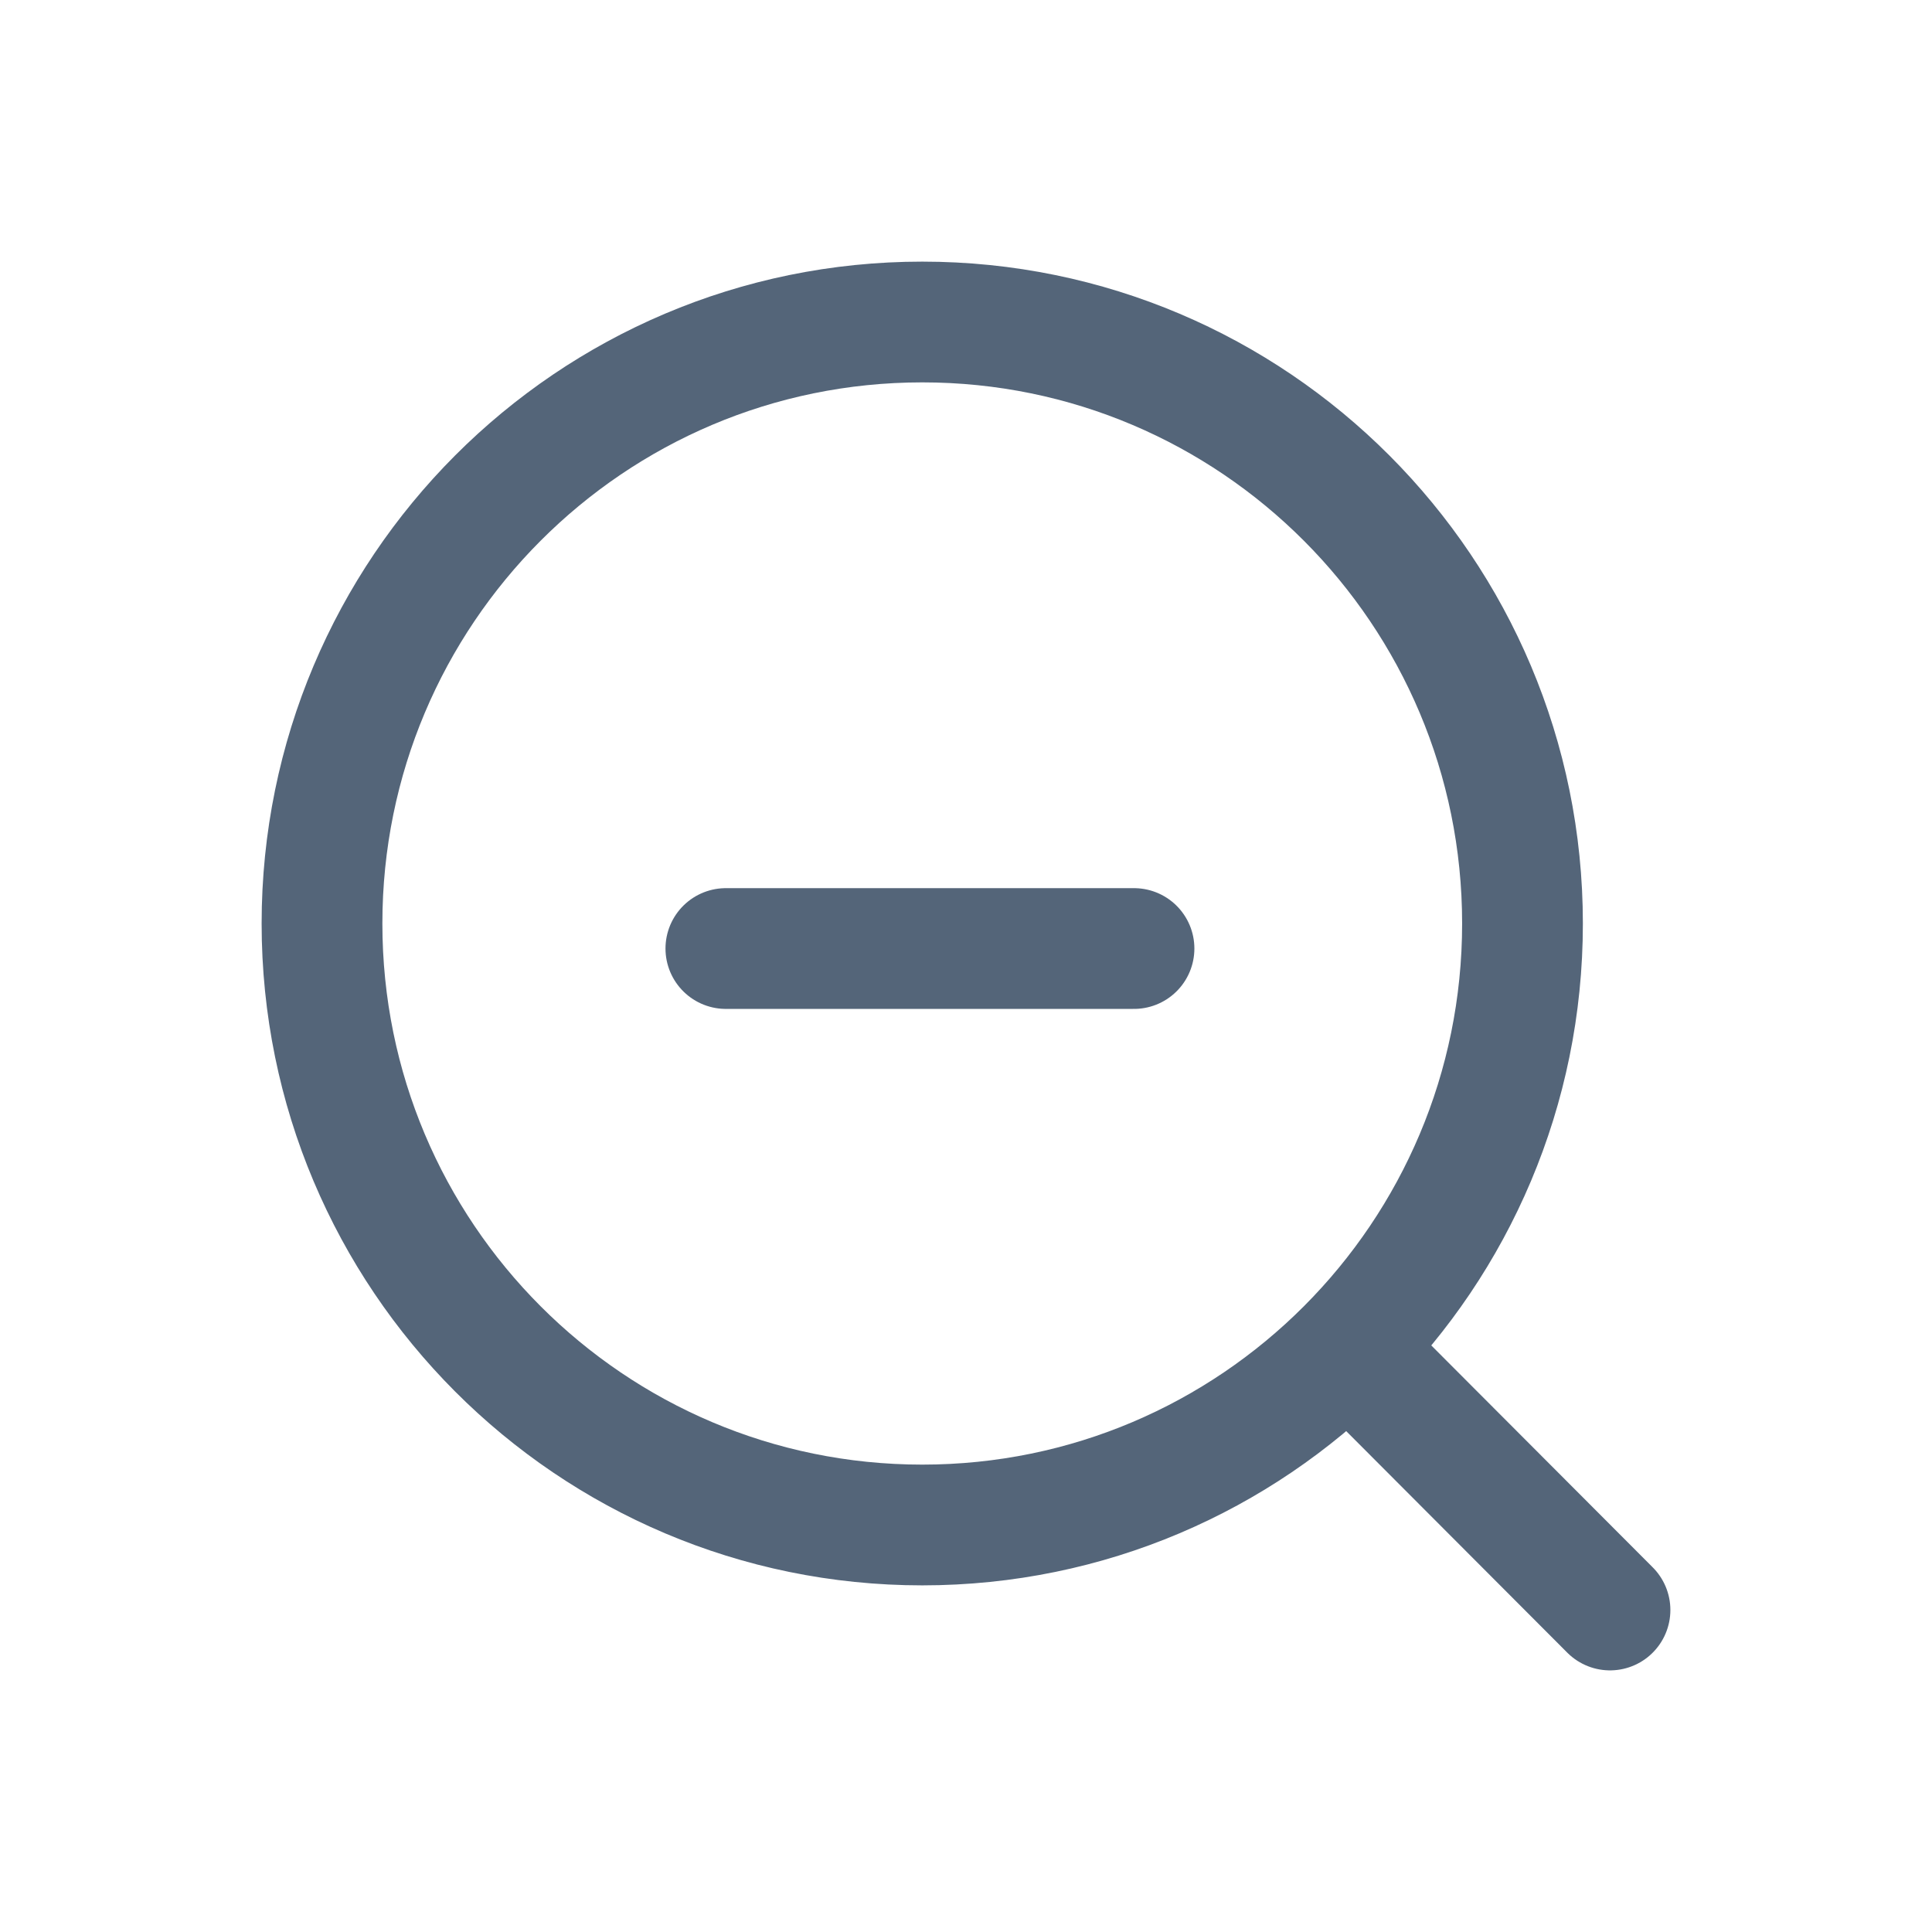 <svg width="24" height="24" viewBox="0 0 24 24" fill="none" xmlns="http://www.w3.org/2000/svg">
<path d="M20 20L16.746 16.739M18.913 11.472C18.913 15.599 15.575 18.944 11.457 18.944C7.338 18.944 4 15.599 4 11.472C4 7.345 7.338 4 11.457 4C15.575 4 18.913 7.345 18.913 11.472Z" stroke="#546579" stroke-width="1.5" stroke-linecap="round" stroke-linejoin="round"/>
<line x1="9.017" y1="11.783" x2="14.087" y2="11.783" stroke="#546579" stroke-width="1.5" stroke-linecap="round"/>
</svg>
